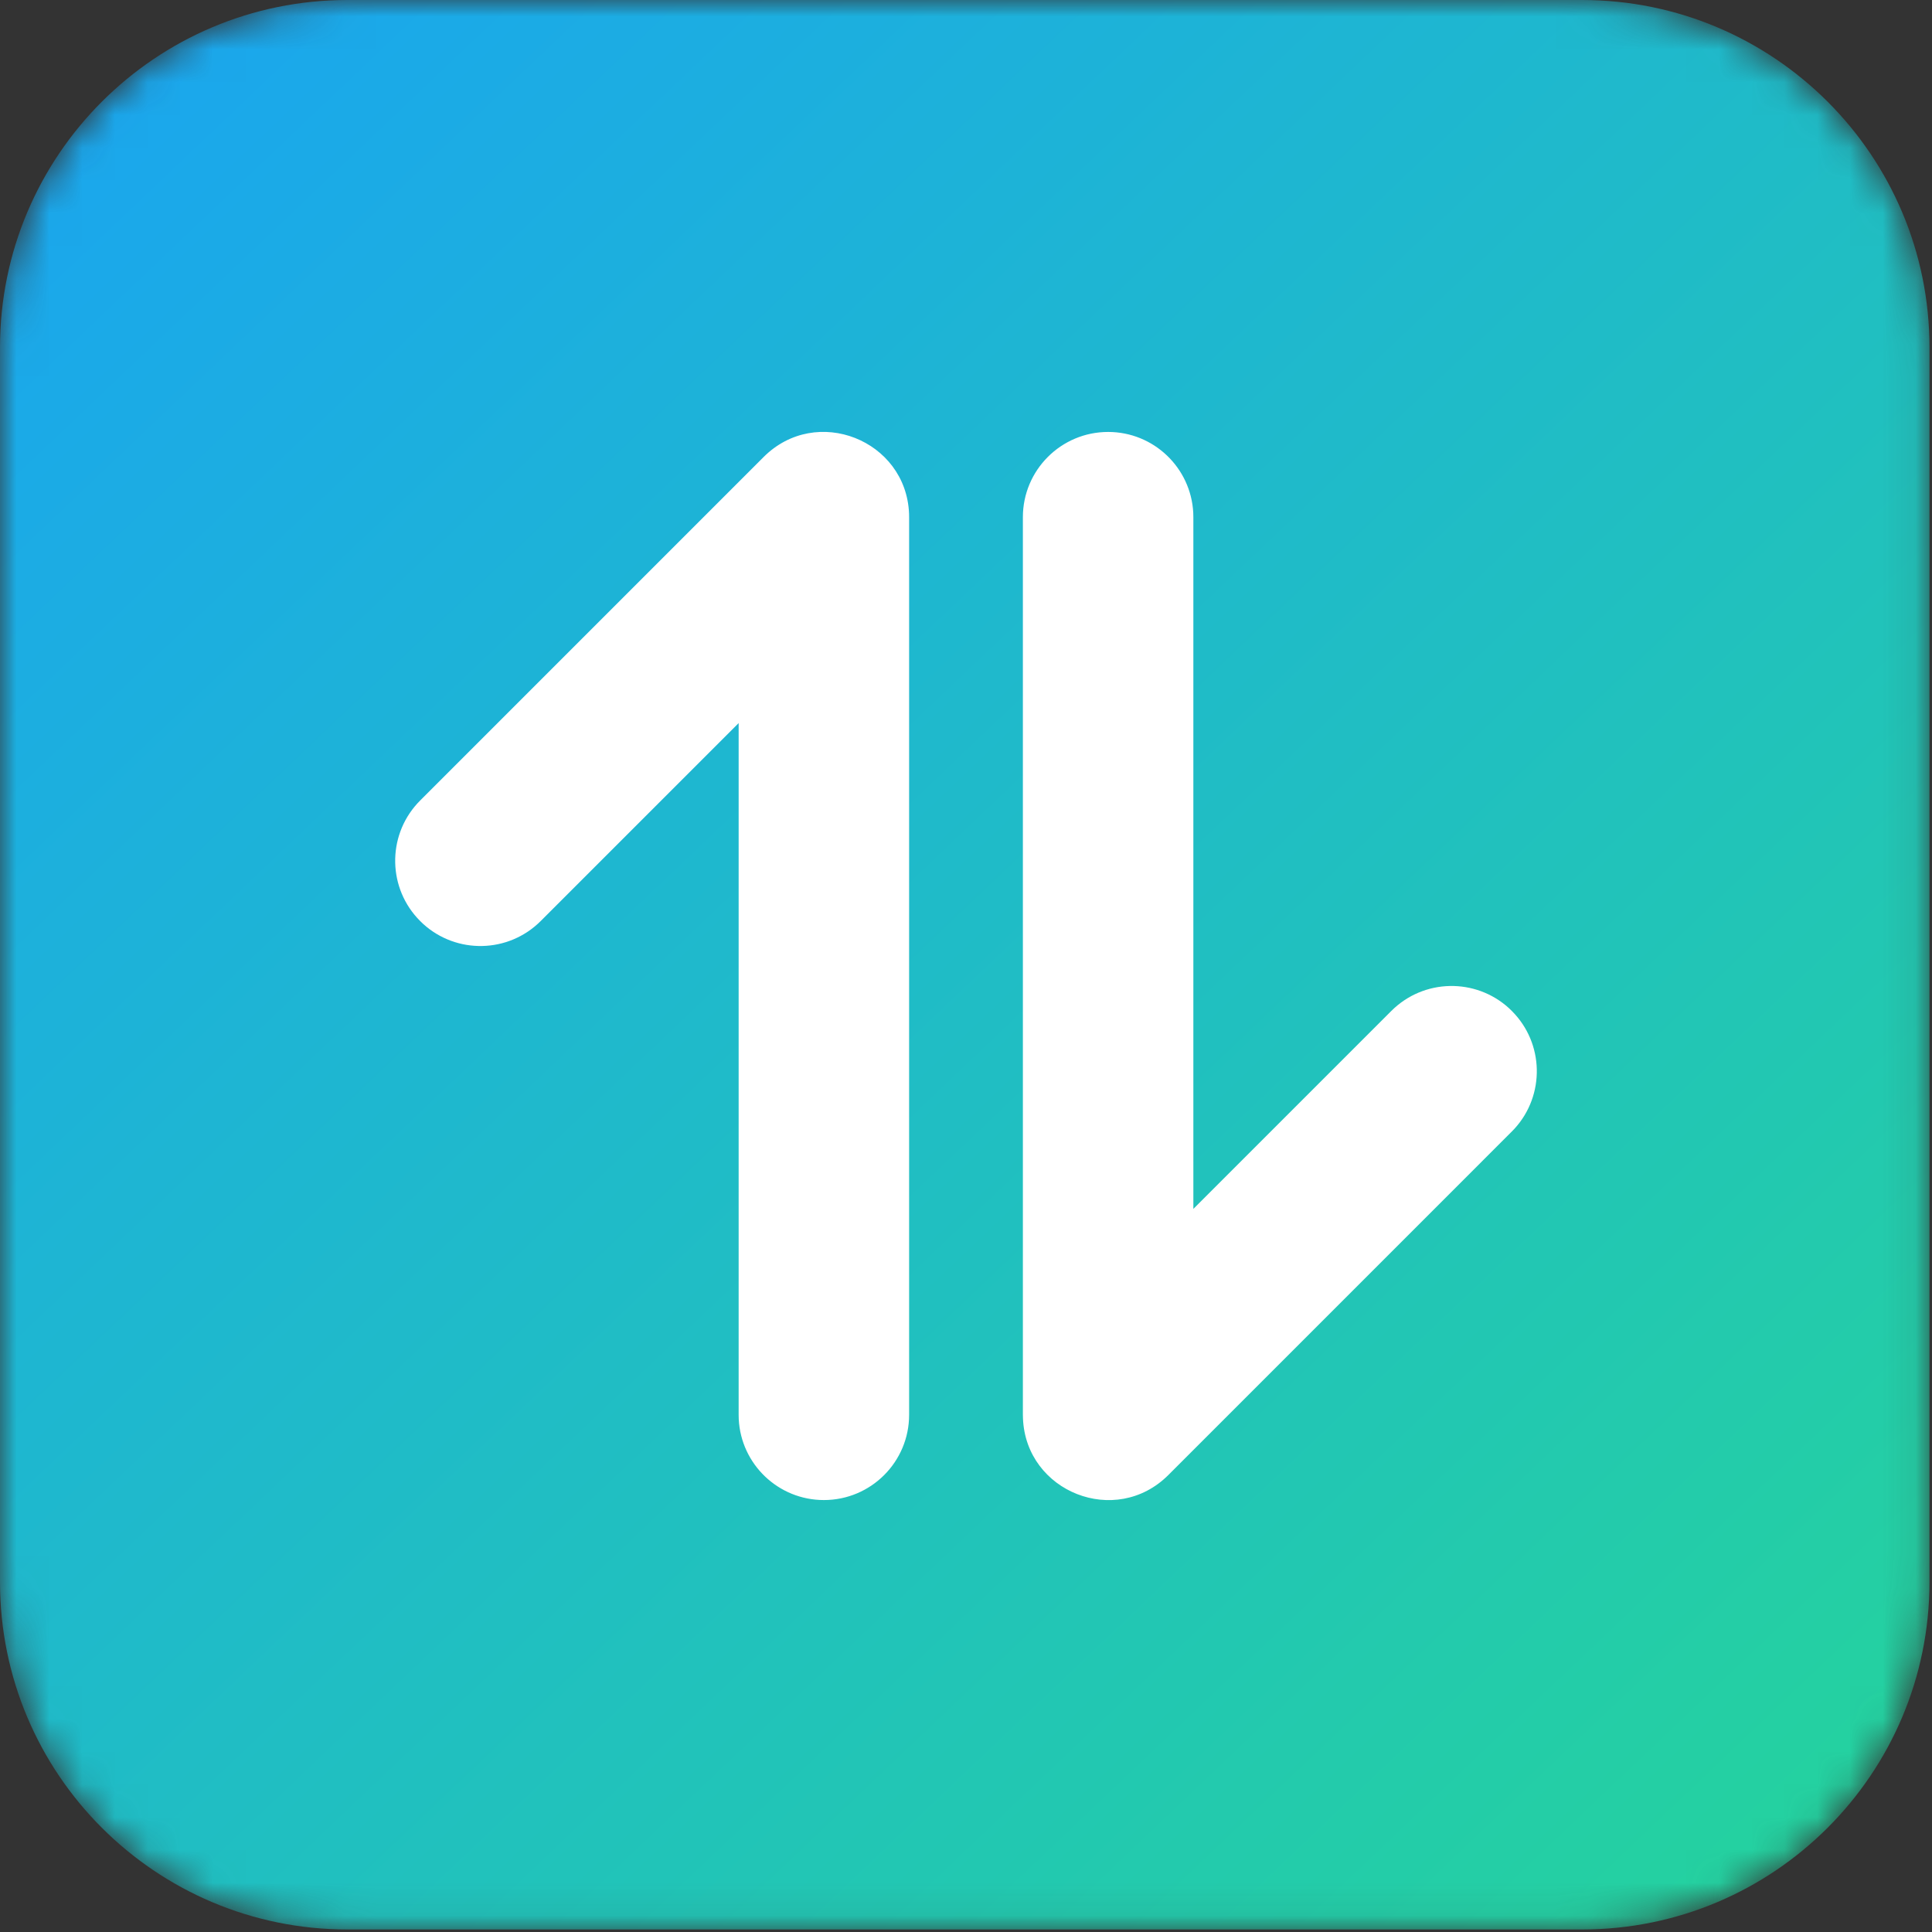 <svg width="59" height="59" viewBox="0 0 59 59" fill="none" xmlns="http://www.w3.org/2000/svg">
<rect x="0" y="0" width="59" height="59" fill="#333333" stroke="none"/>
<mask id="mask0" mask-type="alpha" maskUnits="userSpaceOnUse" x="0" y="0" width="59" height="59">
<path d="M10.611 0H48.311C54.172 0 58.923 4.751 58.923 10.611V48.311C58.923 54.172 54.172 58.923 48.311 58.923H10.611C4.751 58.923 0 54.172 0 48.311V10.611C0 4.751 4.751 0 10.611 0Z" fill="white"/>
</mask>
<g mask="url(#mask0)">
<path d="M10.611 0H48.311C54.172 0 58.923 4.751 58.923 10.611V48.311C58.923 54.172 54.172 58.923 48.311 58.923H10.611C4.751 58.923 0 54.172 0 48.311V10.611C0 4.751 4.751 0 10.611 0Z" fill="url(#paint0_linear)"/>
</g>
<path d="M33.84 13.191C35.233 13.191 36.37 14.285 36.44 15.66L36.443 15.794L36.443 36.918L42.488 30.873C43.476 29.885 45.059 29.857 46.081 30.788L46.169 30.873C47.157 31.86 47.185 33.444 46.254 34.465L46.169 34.554L35.681 45.043C34.069 46.655 31.332 45.56 31.24 43.319L31.237 43.202V15.794C31.237 14.357 32.403 13.191 33.84 13.191ZM27.761 15.681L27.763 15.798V43.206C27.763 44.643 26.598 45.809 25.16 45.809C23.767 45.809 22.63 44.715 22.56 43.34L22.557 43.206L22.557 22.082L16.512 28.127C15.524 29.115 13.941 29.143 12.919 28.212L12.831 28.127C11.843 27.14 11.815 25.556 12.746 24.535L12.831 24.446L23.319 13.957C24.931 12.345 27.668 13.44 27.761 15.681Z" fill="white"/>
<defs>
<linearGradient id="paint0_linear" x1="1.868" y1="-7.53908e-08" x2="62.967" y2="64.269" gradientUnits="userSpaceOnUse">
<stop stop-color="#1AA5F0"/>
<stop offset="1" stop-color="#26D894"/>
</linearGradient>
</defs>
</svg>
